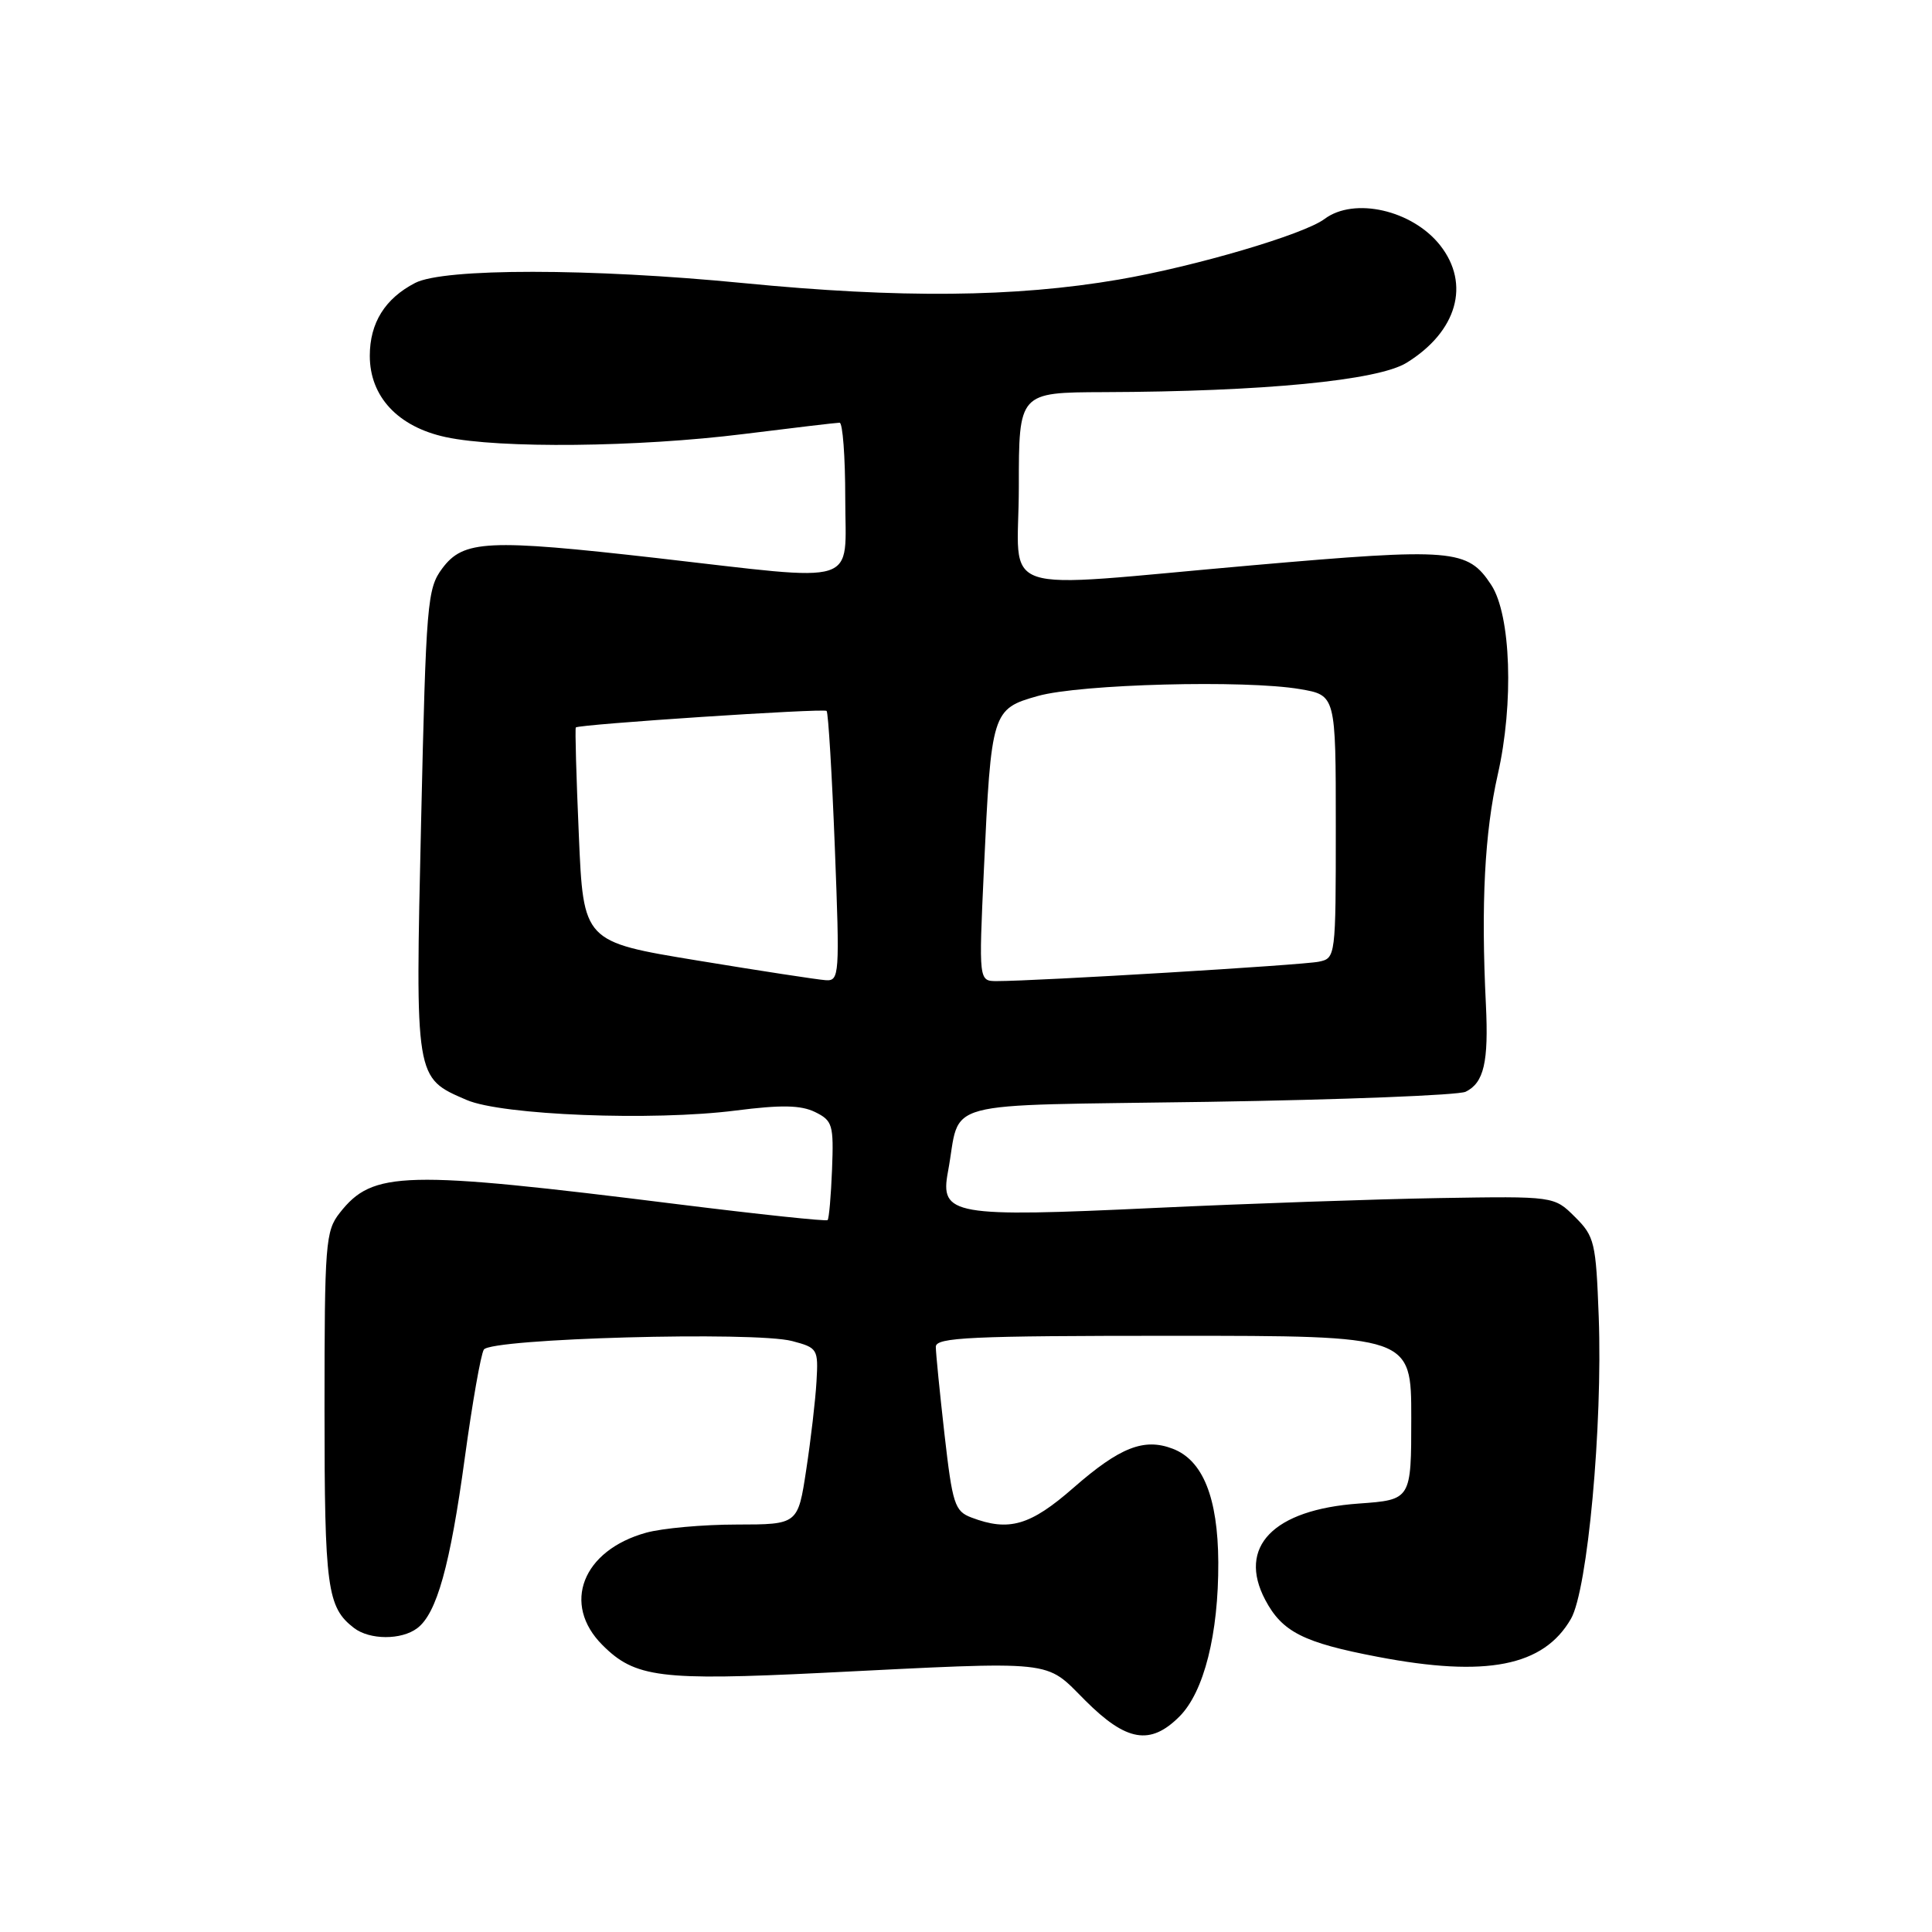 <?xml version="1.0" encoding="UTF-8" standalone="no"?>
<!DOCTYPE svg PUBLIC "-//W3C//DTD SVG 1.1//EN" "http://www.w3.org/Graphics/SVG/1.1/DTD/svg11.dtd" >
<svg xmlns="http://www.w3.org/2000/svg" xmlns:xlink="http://www.w3.org/1999/xlink" version="1.1" viewBox="0 0 256 256">
 <g >
 <path fill="currentColor"
d=" M 156.28 227.45 C 159.54 224.19 161.47 216.51 161.43 207.00 C 161.38 198.44 159.39 193.48 155.38 191.96 C 151.58 190.51 148.38 191.77 142.25 197.13 C 136.52 202.15 133.69 202.97 128.72 201.08 C 126.50 200.24 126.21 199.32 125.15 190.05 C 124.52 184.48 124.00 179.27 124.00 178.46 C 124.00 177.21 128.51 177.00 155.50 177.00 C 187.00 177.00 187.00 177.00 187.00 187.87 C 187.00 198.73 187.00 198.73 180.03 199.23 C 168.71 200.04 163.94 204.96 167.65 211.99 C 169.90 216.24 172.70 217.66 182.57 219.54 C 196.94 222.29 204.53 220.80 208.16 214.50 C 210.37 210.66 212.37 188.90 211.84 174.49 C 211.47 164.61 211.29 163.83 208.69 161.25 C 205.93 158.50 205.93 158.50 190.72 158.75 C 182.35 158.89 165.36 159.48 152.98 160.06 C 126.22 161.32 124.53 161.02 125.61 155.26 C 127.43 145.52 123.55 146.56 160.07 146.00 C 177.91 145.72 193.27 145.12 194.21 144.66 C 196.63 143.47 197.26 140.73 196.89 133.12 C 196.23 119.80 196.72 110.32 198.46 102.64 C 200.61 93.19 200.21 81.49 197.60 77.51 C 194.47 72.74 192.57 72.58 166.00 74.90 C 131.01 77.96 135.00 79.30 135.00 64.50 C 135.00 52.00 135.00 52.00 146.25 51.96 C 167.39 51.89 182.58 50.42 186.38 48.07 C 193.07 43.94 194.87 37.65 190.83 32.51 C 187.15 27.84 179.43 26.07 175.50 29.02 C 172.76 31.07 158.33 35.32 148.20 37.05 C 134.48 39.40 119.23 39.54 98.50 37.51 C 78.28 35.53 58.82 35.52 55.01 37.49 C 51.01 39.56 49.00 42.79 49.00 47.15 C 49.00 52.56 52.74 56.56 59.07 57.92 C 66.20 59.45 84.51 59.26 98.54 57.51 C 105.12 56.69 110.84 56.01 111.25 56.01 C 111.66 56.00 112.00 60.50 112.00 66.00 C 112.00 77.84 114.42 77.07 86.99 73.94 C 64.61 71.40 61.41 71.55 58.60 75.32 C 56.61 77.99 56.46 79.80 55.80 108.82 C 55.02 143.13 54.97 142.79 61.83 145.75 C 66.50 147.77 86.49 148.56 97.50 147.15 C 103.54 146.38 106.11 146.43 108.00 147.35 C 110.32 148.49 110.48 149.03 110.25 154.96 C 110.11 158.47 109.85 161.49 109.66 161.67 C 109.48 161.85 100.59 160.91 89.91 159.58 C 53.40 155.02 49.41 155.12 45.02 160.71 C 43.13 163.11 43.00 164.72 43.00 186.70 C 43.00 210.45 43.34 212.97 46.91 215.72 C 48.99 217.31 53.18 217.33 55.28 215.75 C 57.87 213.81 59.64 207.47 61.59 193.16 C 62.58 185.92 63.71 179.47 64.11 178.83 C 65.02 177.35 100.00 176.38 104.98 177.70 C 108.34 178.59 108.44 178.75 108.19 183.06 C 108.05 185.50 107.44 190.76 106.83 194.75 C 105.73 202.00 105.73 202.00 97.61 202.01 C 93.15 202.01 87.76 202.50 85.62 203.09 C 77.17 205.43 74.40 212.56 79.83 217.98 C 84.14 222.30 87.49 222.72 109.00 221.66 C 140.39 220.10 138.36 219.89 143.81 225.33 C 149.25 230.77 152.42 231.31 156.28 227.45 Z  M 92.40 127.27 C 77.30 124.79 77.30 124.79 76.70 110.68 C 76.36 102.92 76.18 96.49 76.30 96.39 C 76.76 95.97 109.16 93.83 109.53 94.20 C 109.75 94.42 110.24 102.56 110.62 112.30 C 111.28 129.31 111.23 130.00 109.40 129.88 C 108.36 129.81 100.70 128.64 92.40 127.27 Z  M 130.37 115.25 C 131.34 94.28 131.45 93.93 137.53 92.22 C 143.16 90.64 164.98 90.07 172.25 91.31 C 177.00 92.12 177.00 92.12 177.00 109.54 C 177.00 126.80 176.98 126.97 174.75 127.43 C 172.64 127.88 137.35 130.00 132.09 130.00 C 129.69 130.00 129.69 130.00 130.37 115.25 Z "/>
</g>
</svg>